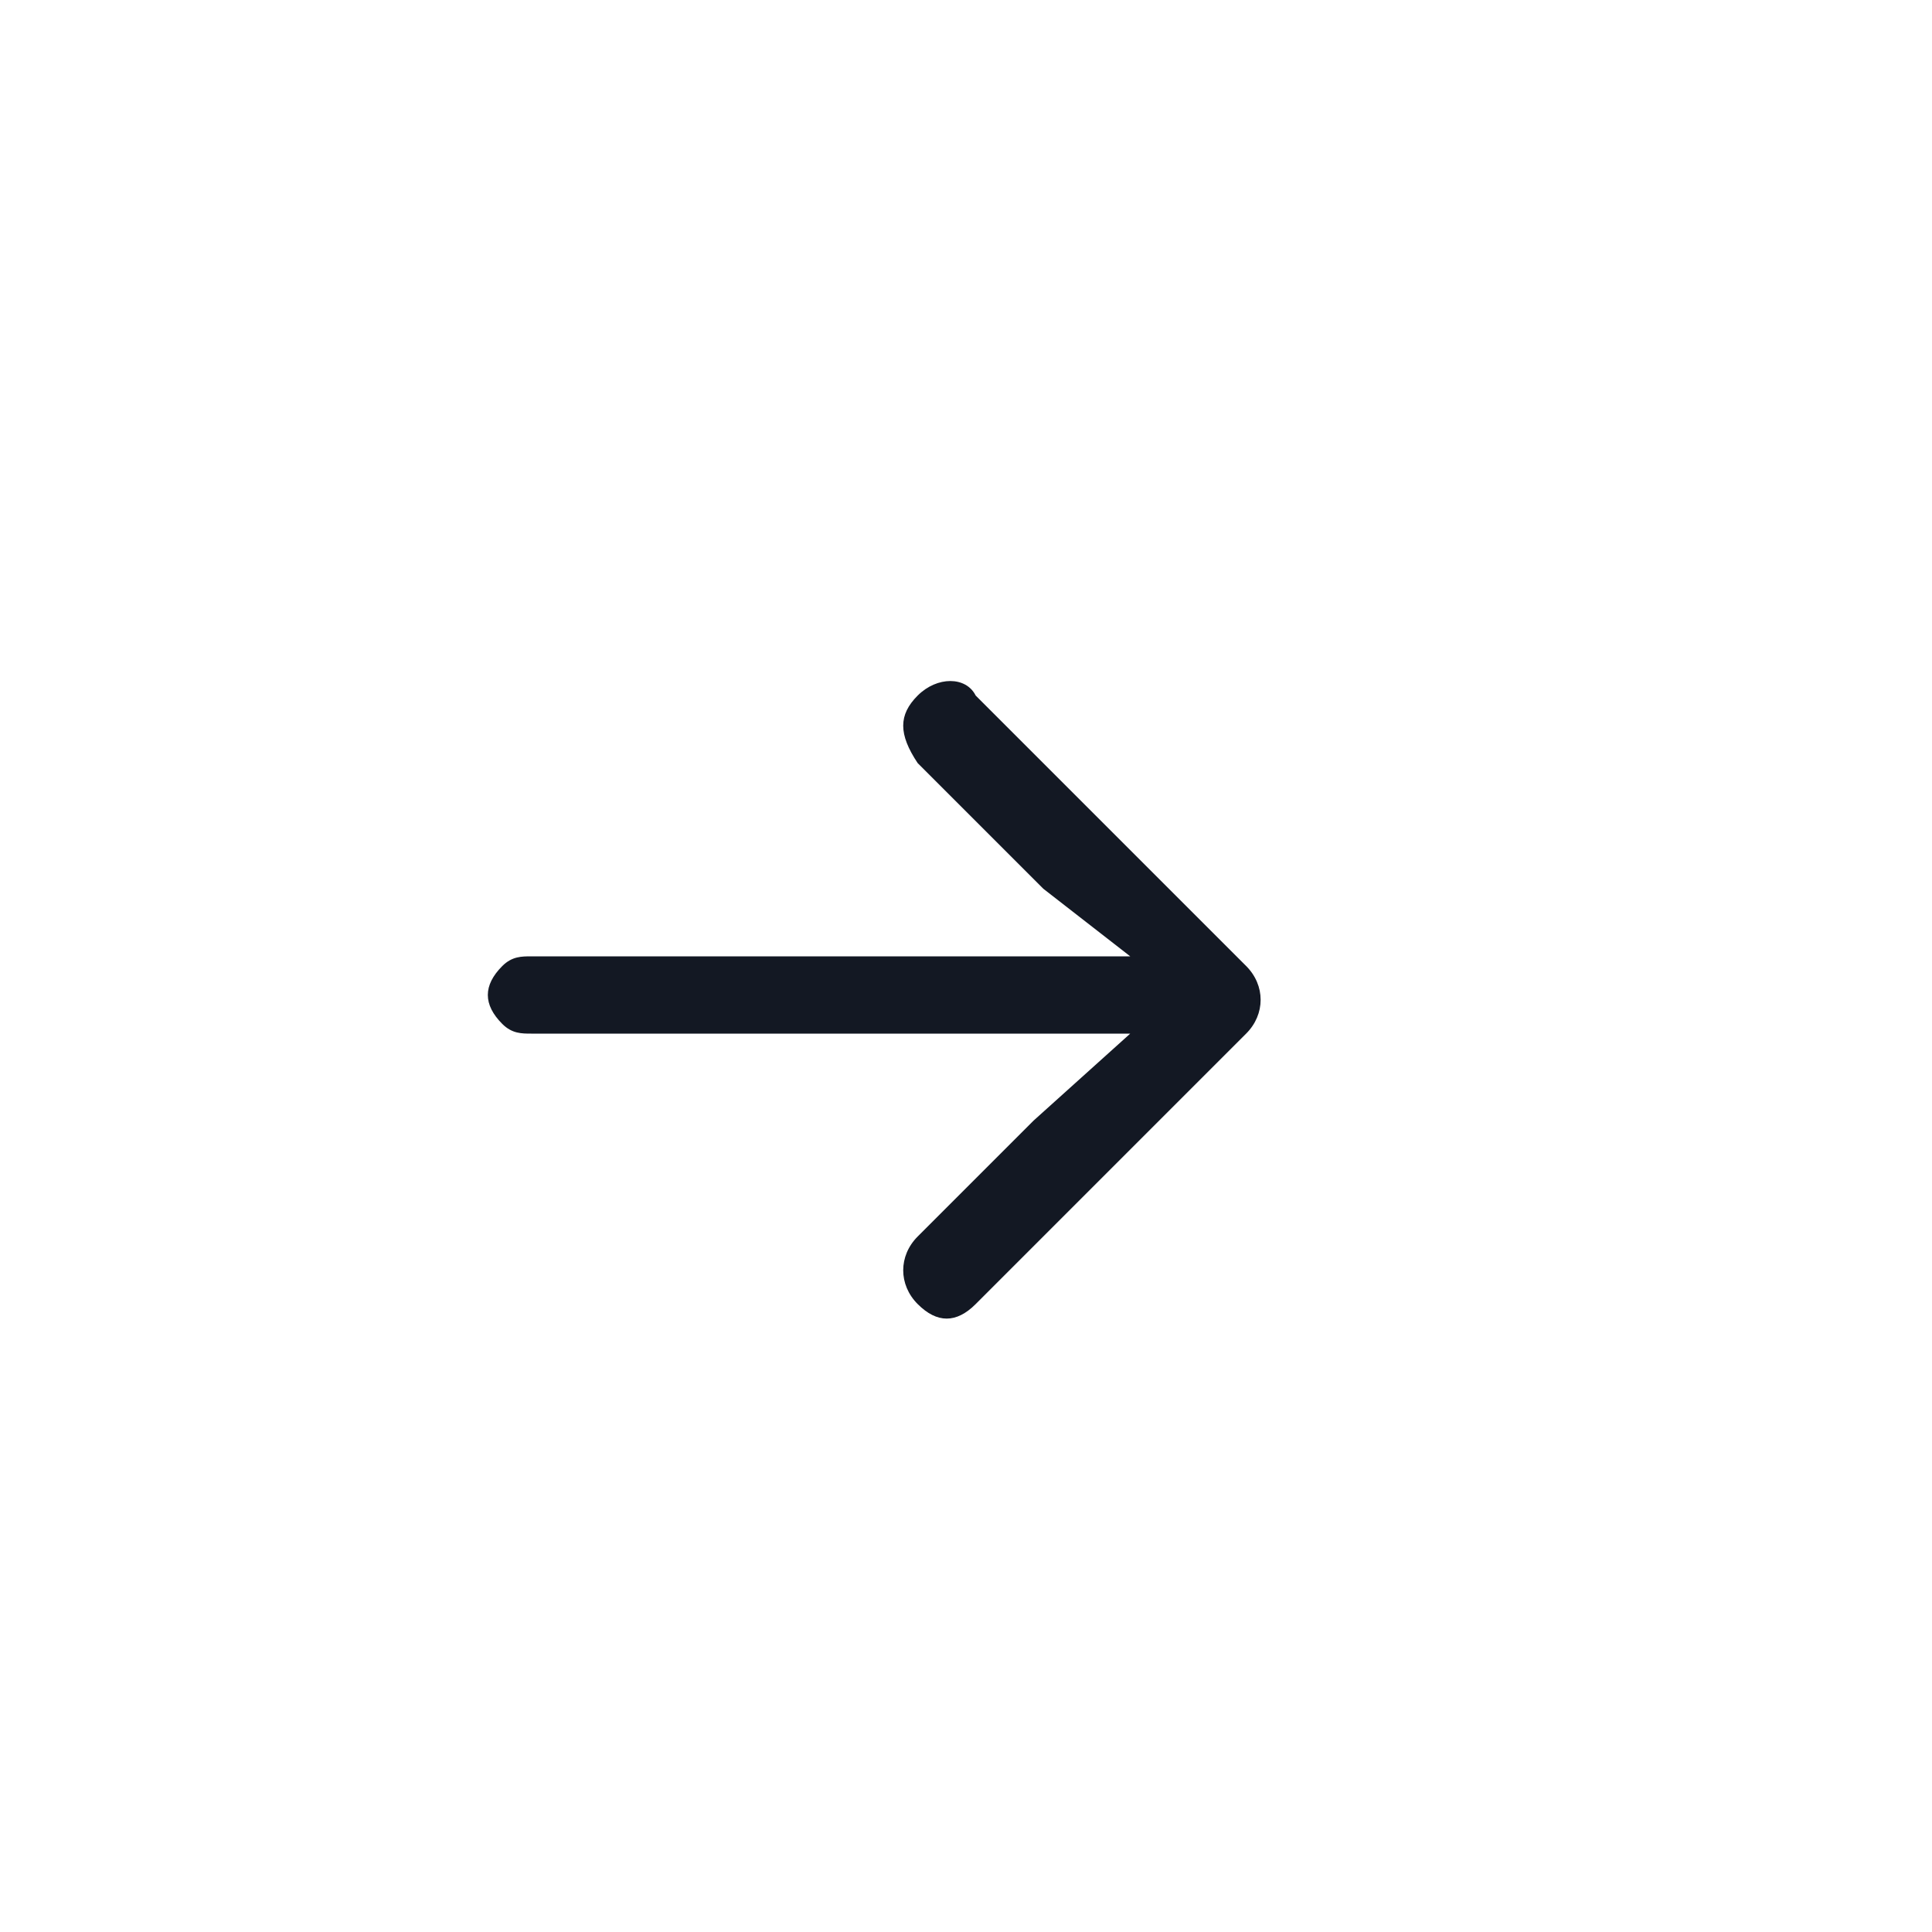 <?xml version="1.0" encoding="utf-8"?>
<!-- Generator: Adobe Illustrator 25.4.3, SVG Export Plug-In . SVG Version: 6.00 Build 0)  -->
<svg version="1.0" id="Layer_1" xmlns="http://www.w3.org/2000/svg" xmlns:xlink="http://www.w3.org/1999/xlink" x="0px" y="0px"
	 viewBox="0 0 20 20" enable-background="new 0 0 20 20" xml:space="preserve">
<path fill="#131823" d="M9.5,13.5c0.2,0.2,0.4,0.2,0.6,0l2.8-2.8c0.2-0.2,0.2-0.5,0-0.7l-2.8-2.8C10,7,9.7,7,9.5,7.2
	c-0.2,0.2-0.2,0.4,0,0.7l1.3,1.3l0.9,0.7l-1.4,0H5.5c-0.1,0-0.2,0-0.3,0.1c-0.2,0.2-0.2,0.4,0,0.6c0.1,0.1,0.2,0.1,0.3,0.1l4.8,0
	l1.4,0l-1,0.9l-1.2,1.2C9.3,13,9.3,13.3,9.5,13.5z"/>
</svg>
